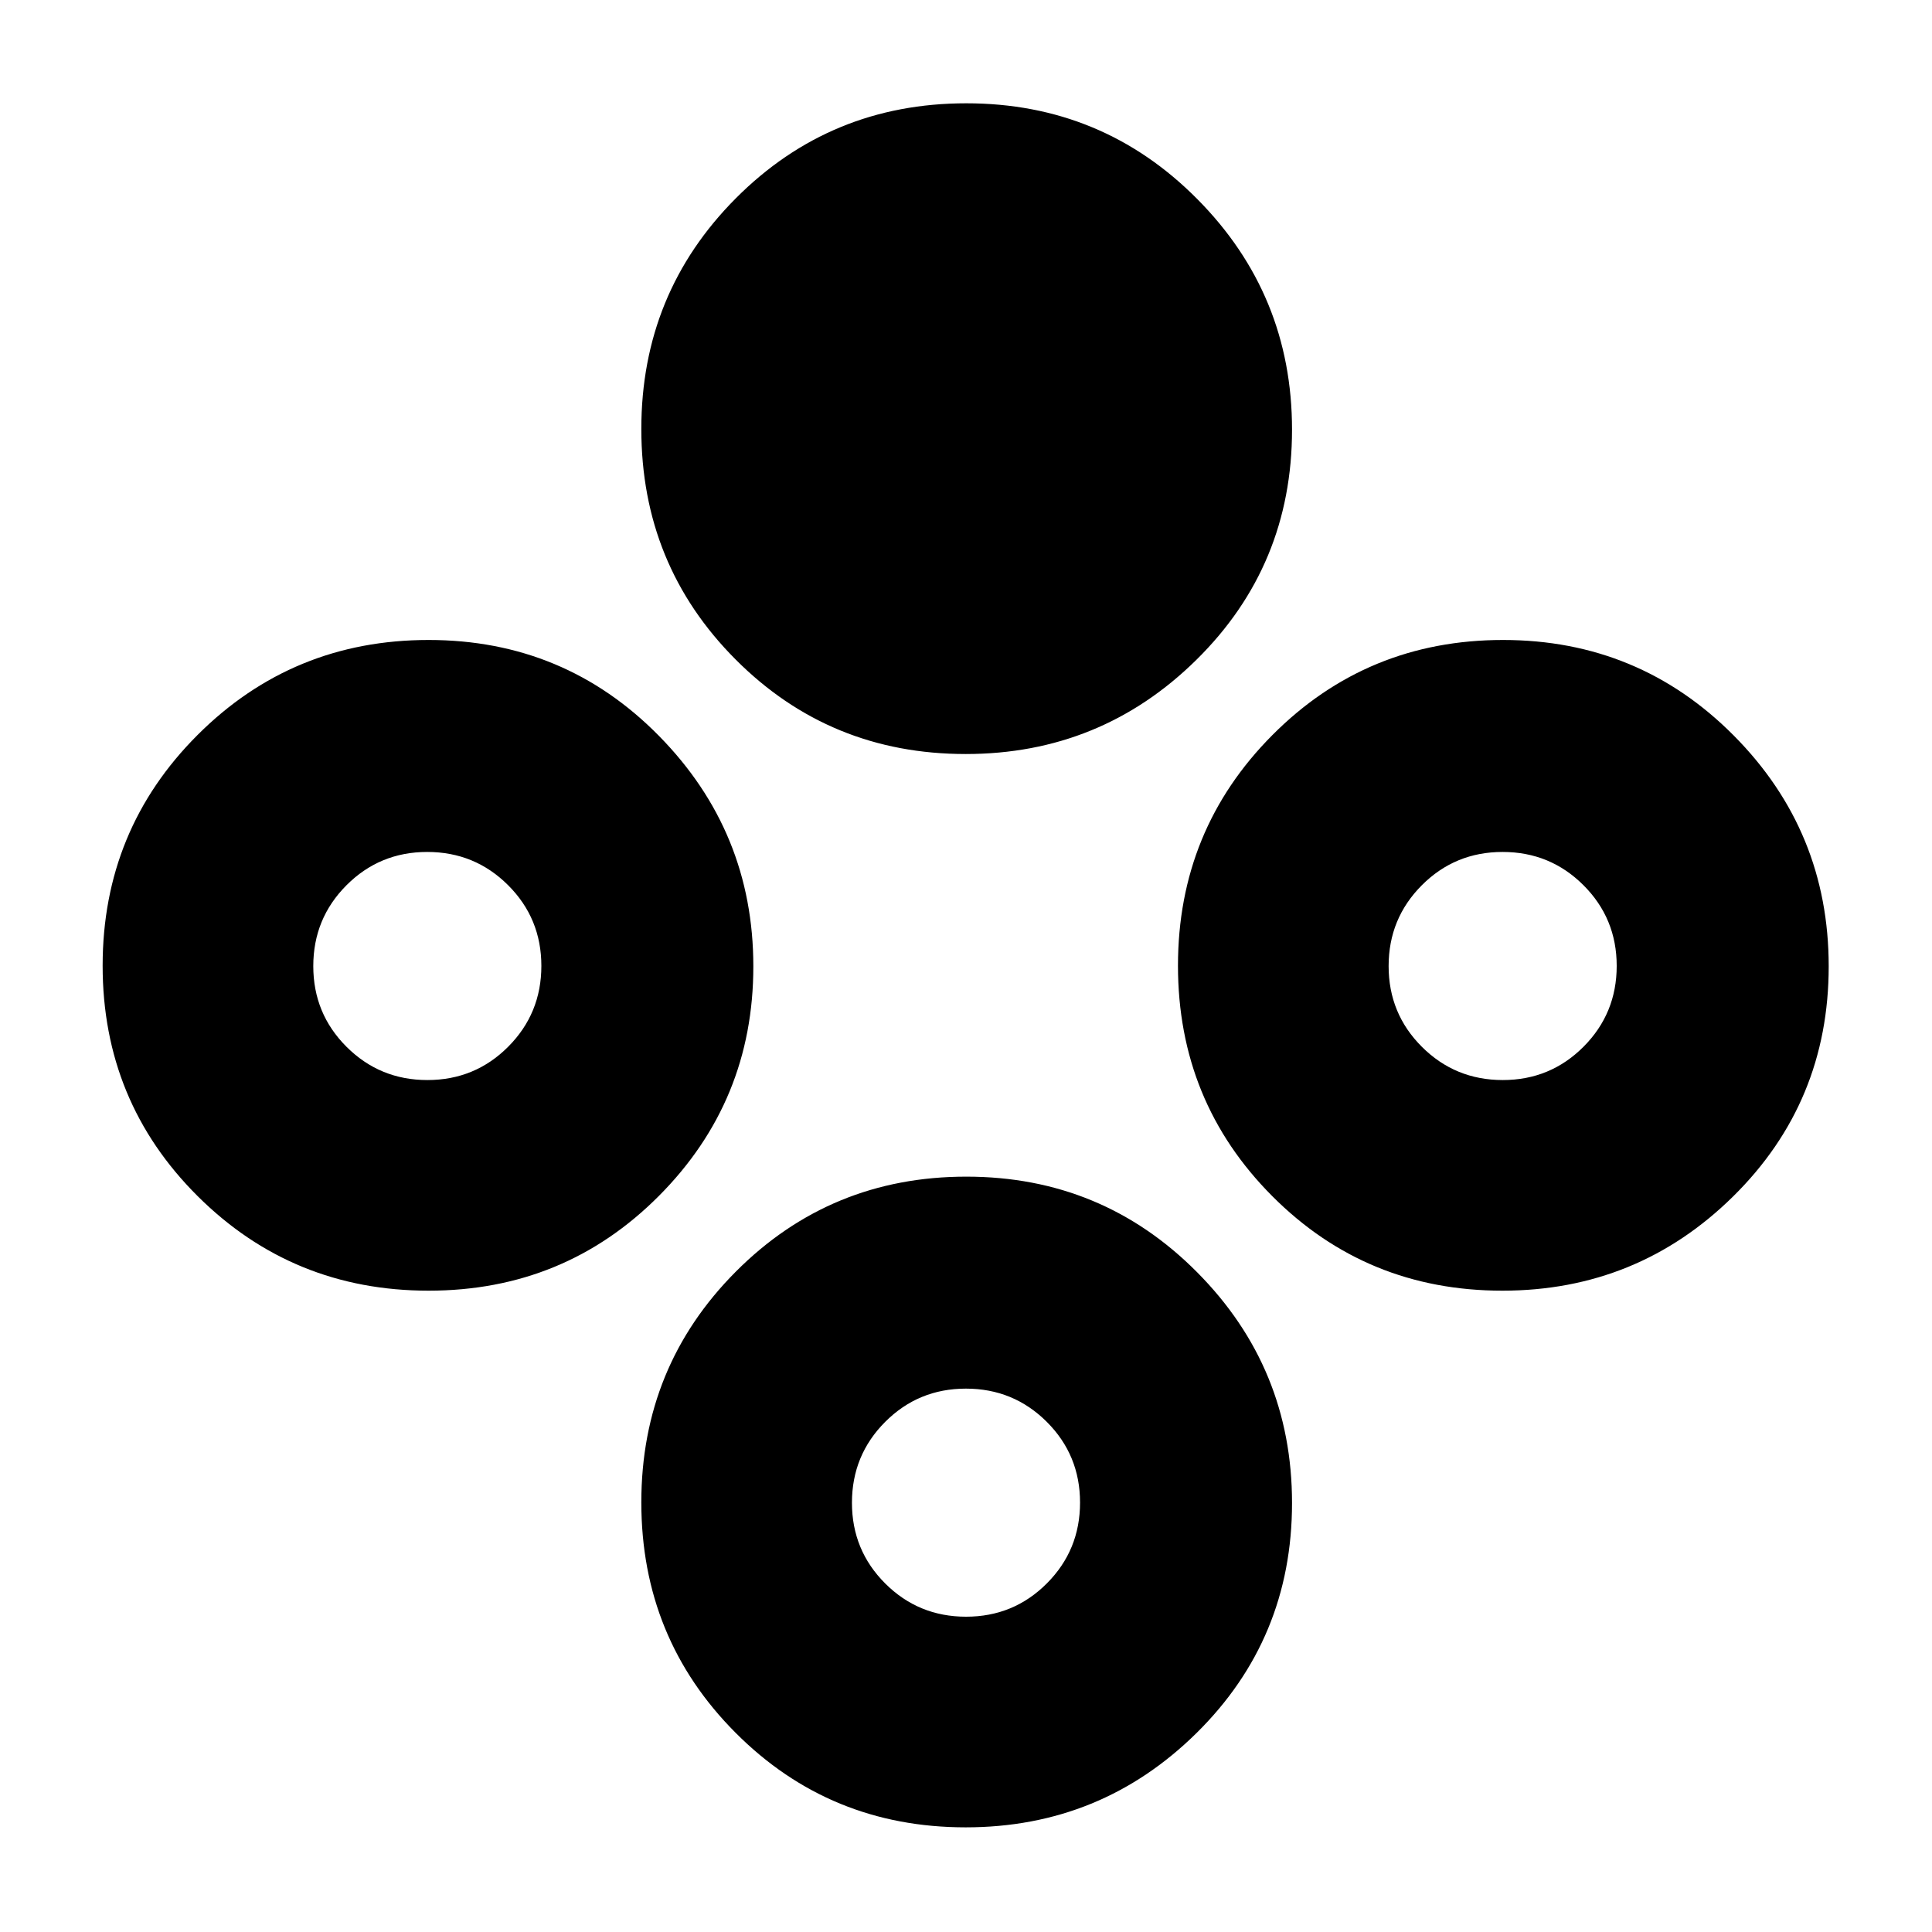 <svg xmlns="http://www.w3.org/2000/svg" height="40" viewBox="0 -960 960 960" width="40"><path d="M479.84-585.33q-67.51 0-114.34-47-46.83-46.99-46.83-114.5 0-67.5 46.99-114.67 47-47.17 114.5-47.17 67.51 0 114.67 47.49Q642-813.69 642-746.51q0 67.51-47.49 114.34-47.49 46.84-114.67 46.84Zm0 533.33q-67.51 0-114.34-47-46.83-46.99-46.83-114.49 0-67.51 46.99-114.68 47-47.16 114.5-47.16 67.51 0 114.67 47.49Q642-280.35 642-213.17q0 67.5-47.49 114.34Q547.02-52 479.84-52Zm.2-104.67q23.63 0 40.13-16.54 16.5-16.53 16.5-40.16 0-23.63-16.54-40.13-16.54-16.5-40.17-16.5-23.63 0-40.13 16.54-16.5 16.54-16.5 40.17 0 23.62 16.54 40.12 16.54 16.5 40.17 16.5Zm266.47-162q-67.51 0-114.34-46.99-46.84-47-46.84-114.5 0-67.51 47-114.67Q679.32-642 746.83-642q67.5 0 114.67 47.49t47.17 114.67q0 67.51-47.49 114.34t-114.67 46.83Zm.2-104.66q23.62 0 40.12-16.54 16.5-16.54 16.5-40.17 0-23.63-16.54-40.13-16.53-16.5-40.16-16.5-23.63 0-40.13 16.54-16.5 16.54-16.5 40.17 0 23.63 16.54 40.13 16.54 16.5 40.17 16.5ZM212.97-318.67q-67.57 0-114.77-46.99-47.2-47-47.2-114.5 0-67.51 47.2-114.67Q145.4-642 212.97-642t114.47 47.66q46.89 47.66 46.89 114.55 0 66.88-46.89 114-46.9 47.12-114.47 47.12Zm-.6-104.66q23.63 0 40.13-16.54 16.5-16.54 16.5-40.17 0-23.63-16.54-40.13-16.54-16.5-40.17-16.5-23.62 0-40.12 16.54-16.5 16.54-16.5 40.17 0 23.63 16.54 40.13 16.53 16.5 40.16 16.5Z"/></svg>